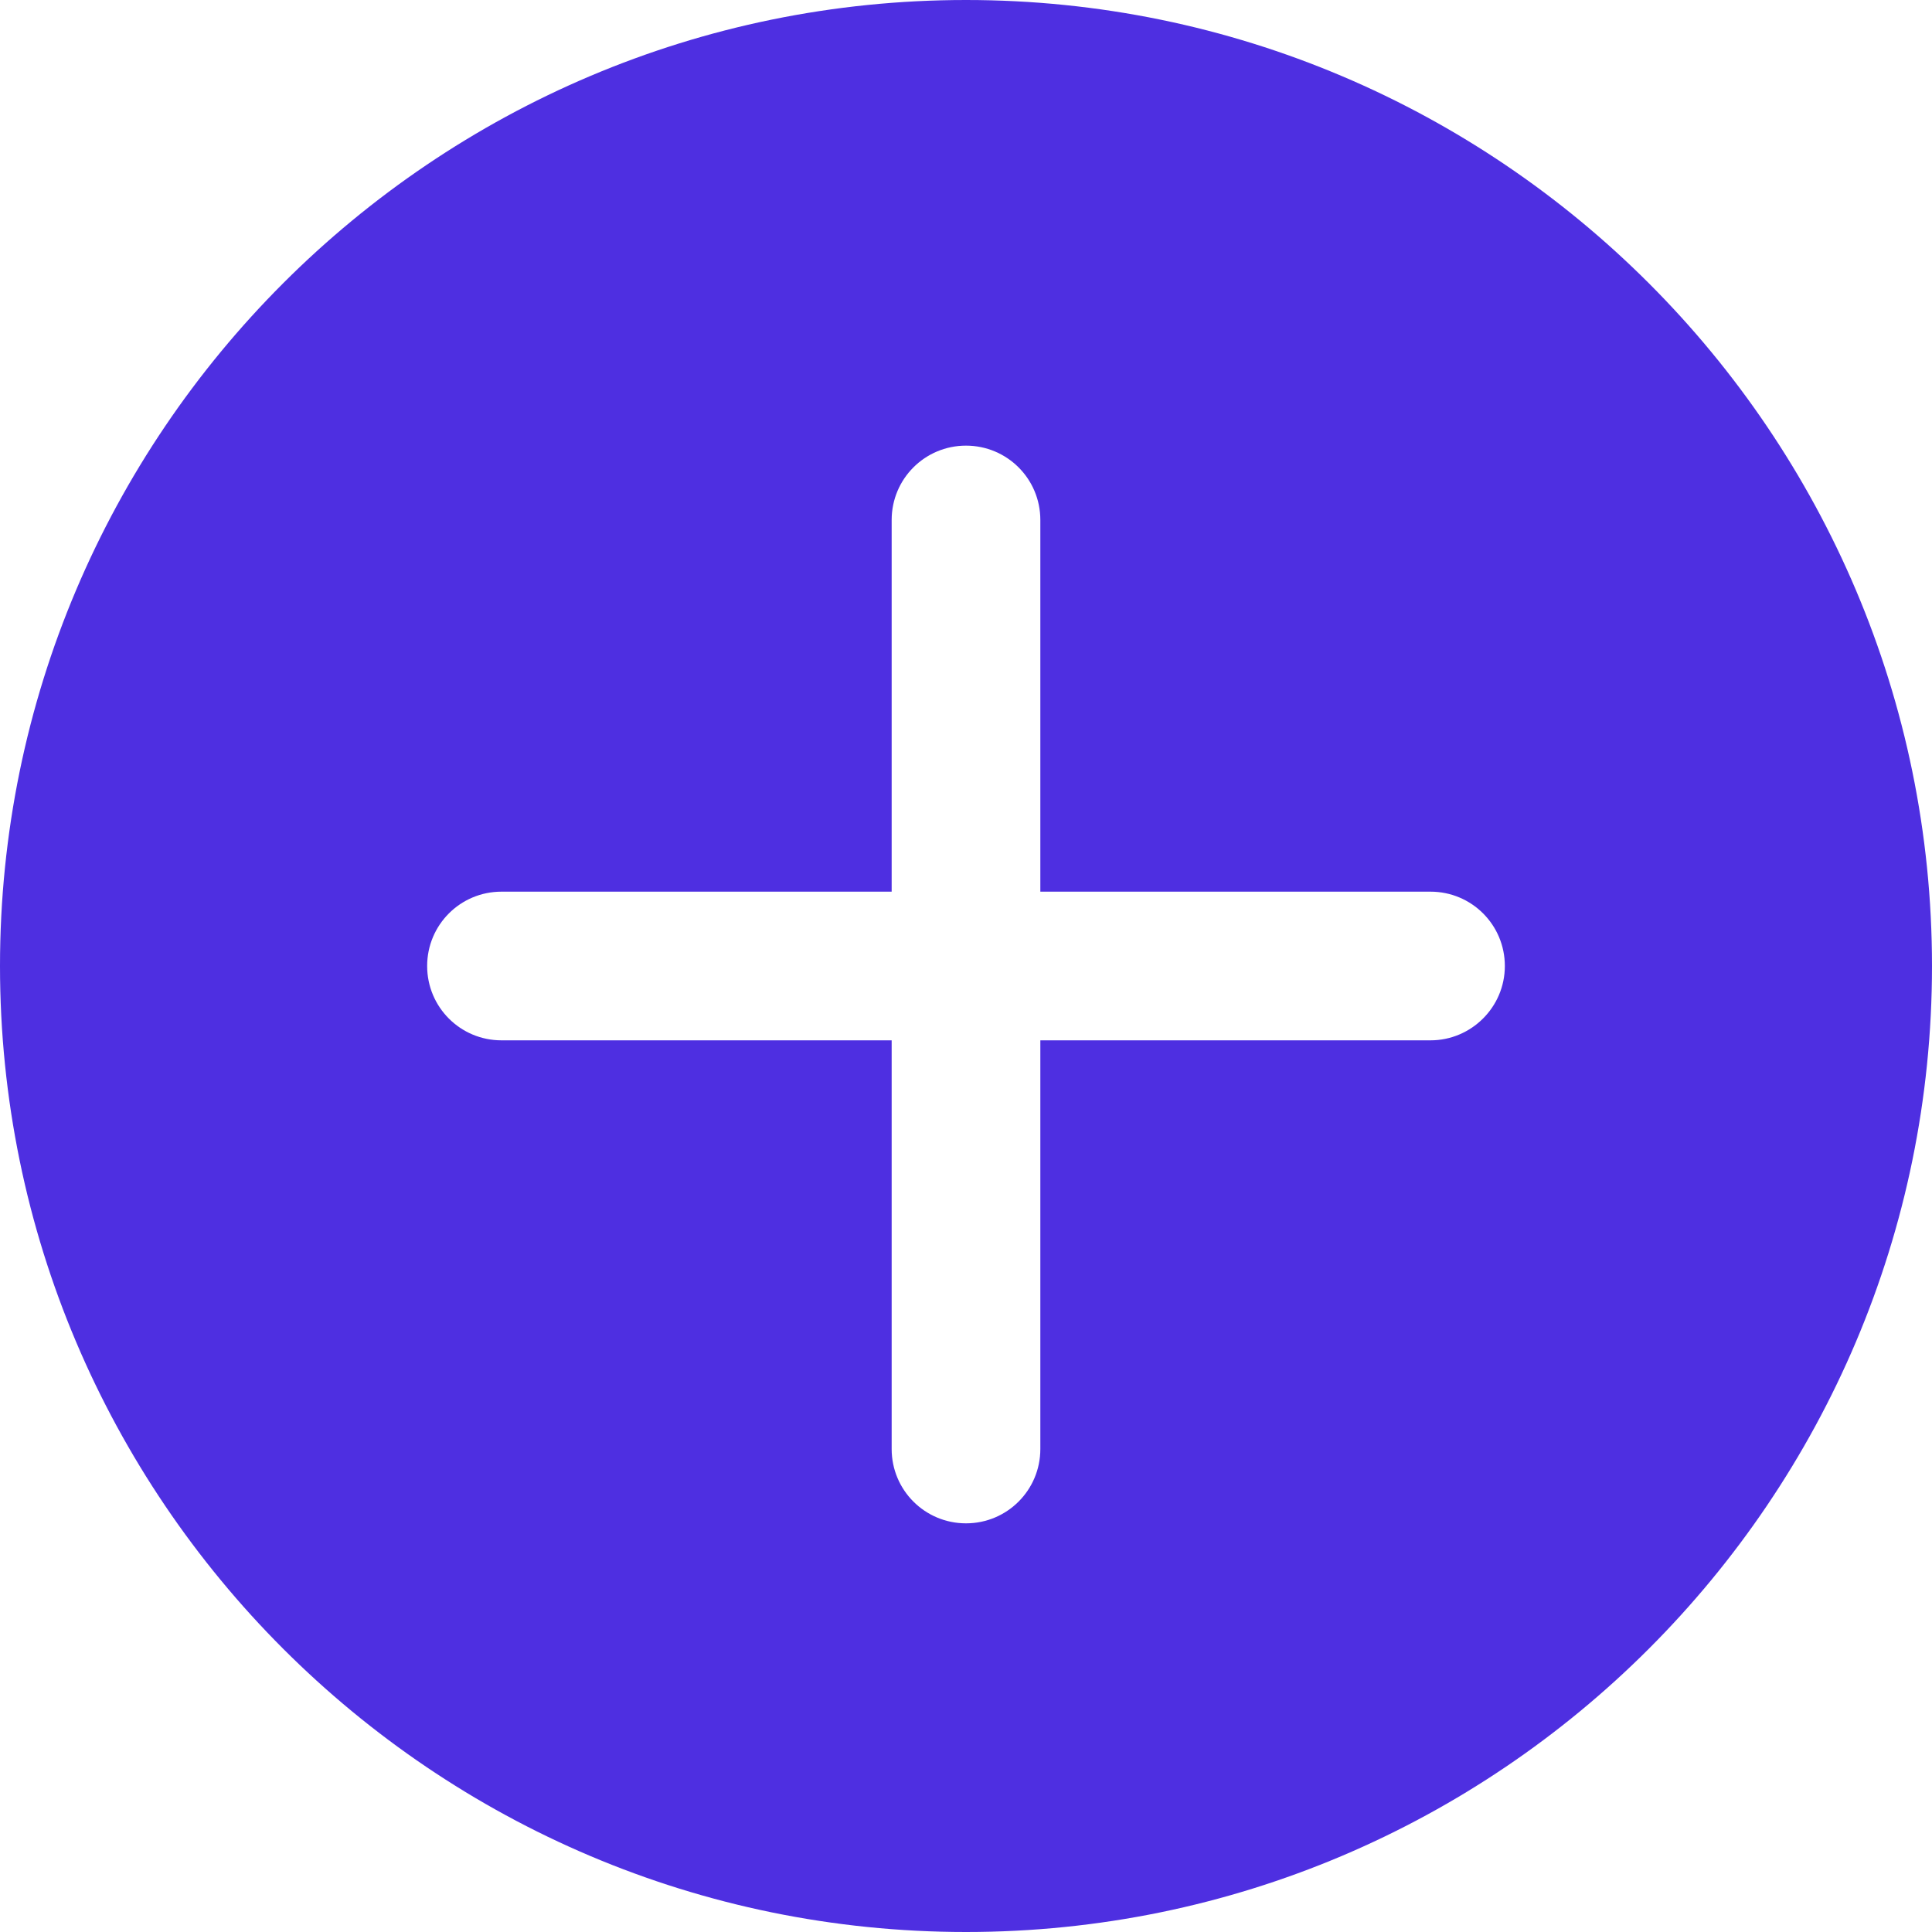 <?xml version="1.0" encoding="utf-8"?>
<!-- Generator: Adobe Illustrator 21.1.0, SVG Export Plug-In . SVG Version: 6.00 Build 0)  -->
<svg version="1.1" id="Capa_1" xmlns="http://www.w3.org/2000/svg" xmlns:xlink="http://www.w3.org/1999/xlink" x="0px" y="0px"
	 viewBox="0 0 512 512" style="enable-background:new 0 0 512 512;" xml:space="preserve">
<style type="text/css">
	.st0{fill:#4E2FE1;}
</style>
<path class="st0" d="M256,0C114.8,0,0,114.8,0,256s114.8,256,256,256s256-114.8,256-256S397.2,0,256,0z M379.1,275.7H275.7V384
	c0,10.9-8.8,19.7-19.7,19.7c-10.9,0-19.7-8.8-19.7-19.7V275.7H132.9c-10.9,0-19.7-8.8-19.7-19.7c0-10.9,8.8-19.7,19.7-19.7h103.4
	v-98.5c0-10.9,8.8-19.7,19.7-19.7c10.9,0,19.7,8.8,19.7,19.7v98.5h103.4c10.9,0,19.7,8.8,19.7,19.7
	C398.8,266.9,389.9,275.7,379.1,275.7z"/>
</svg>
